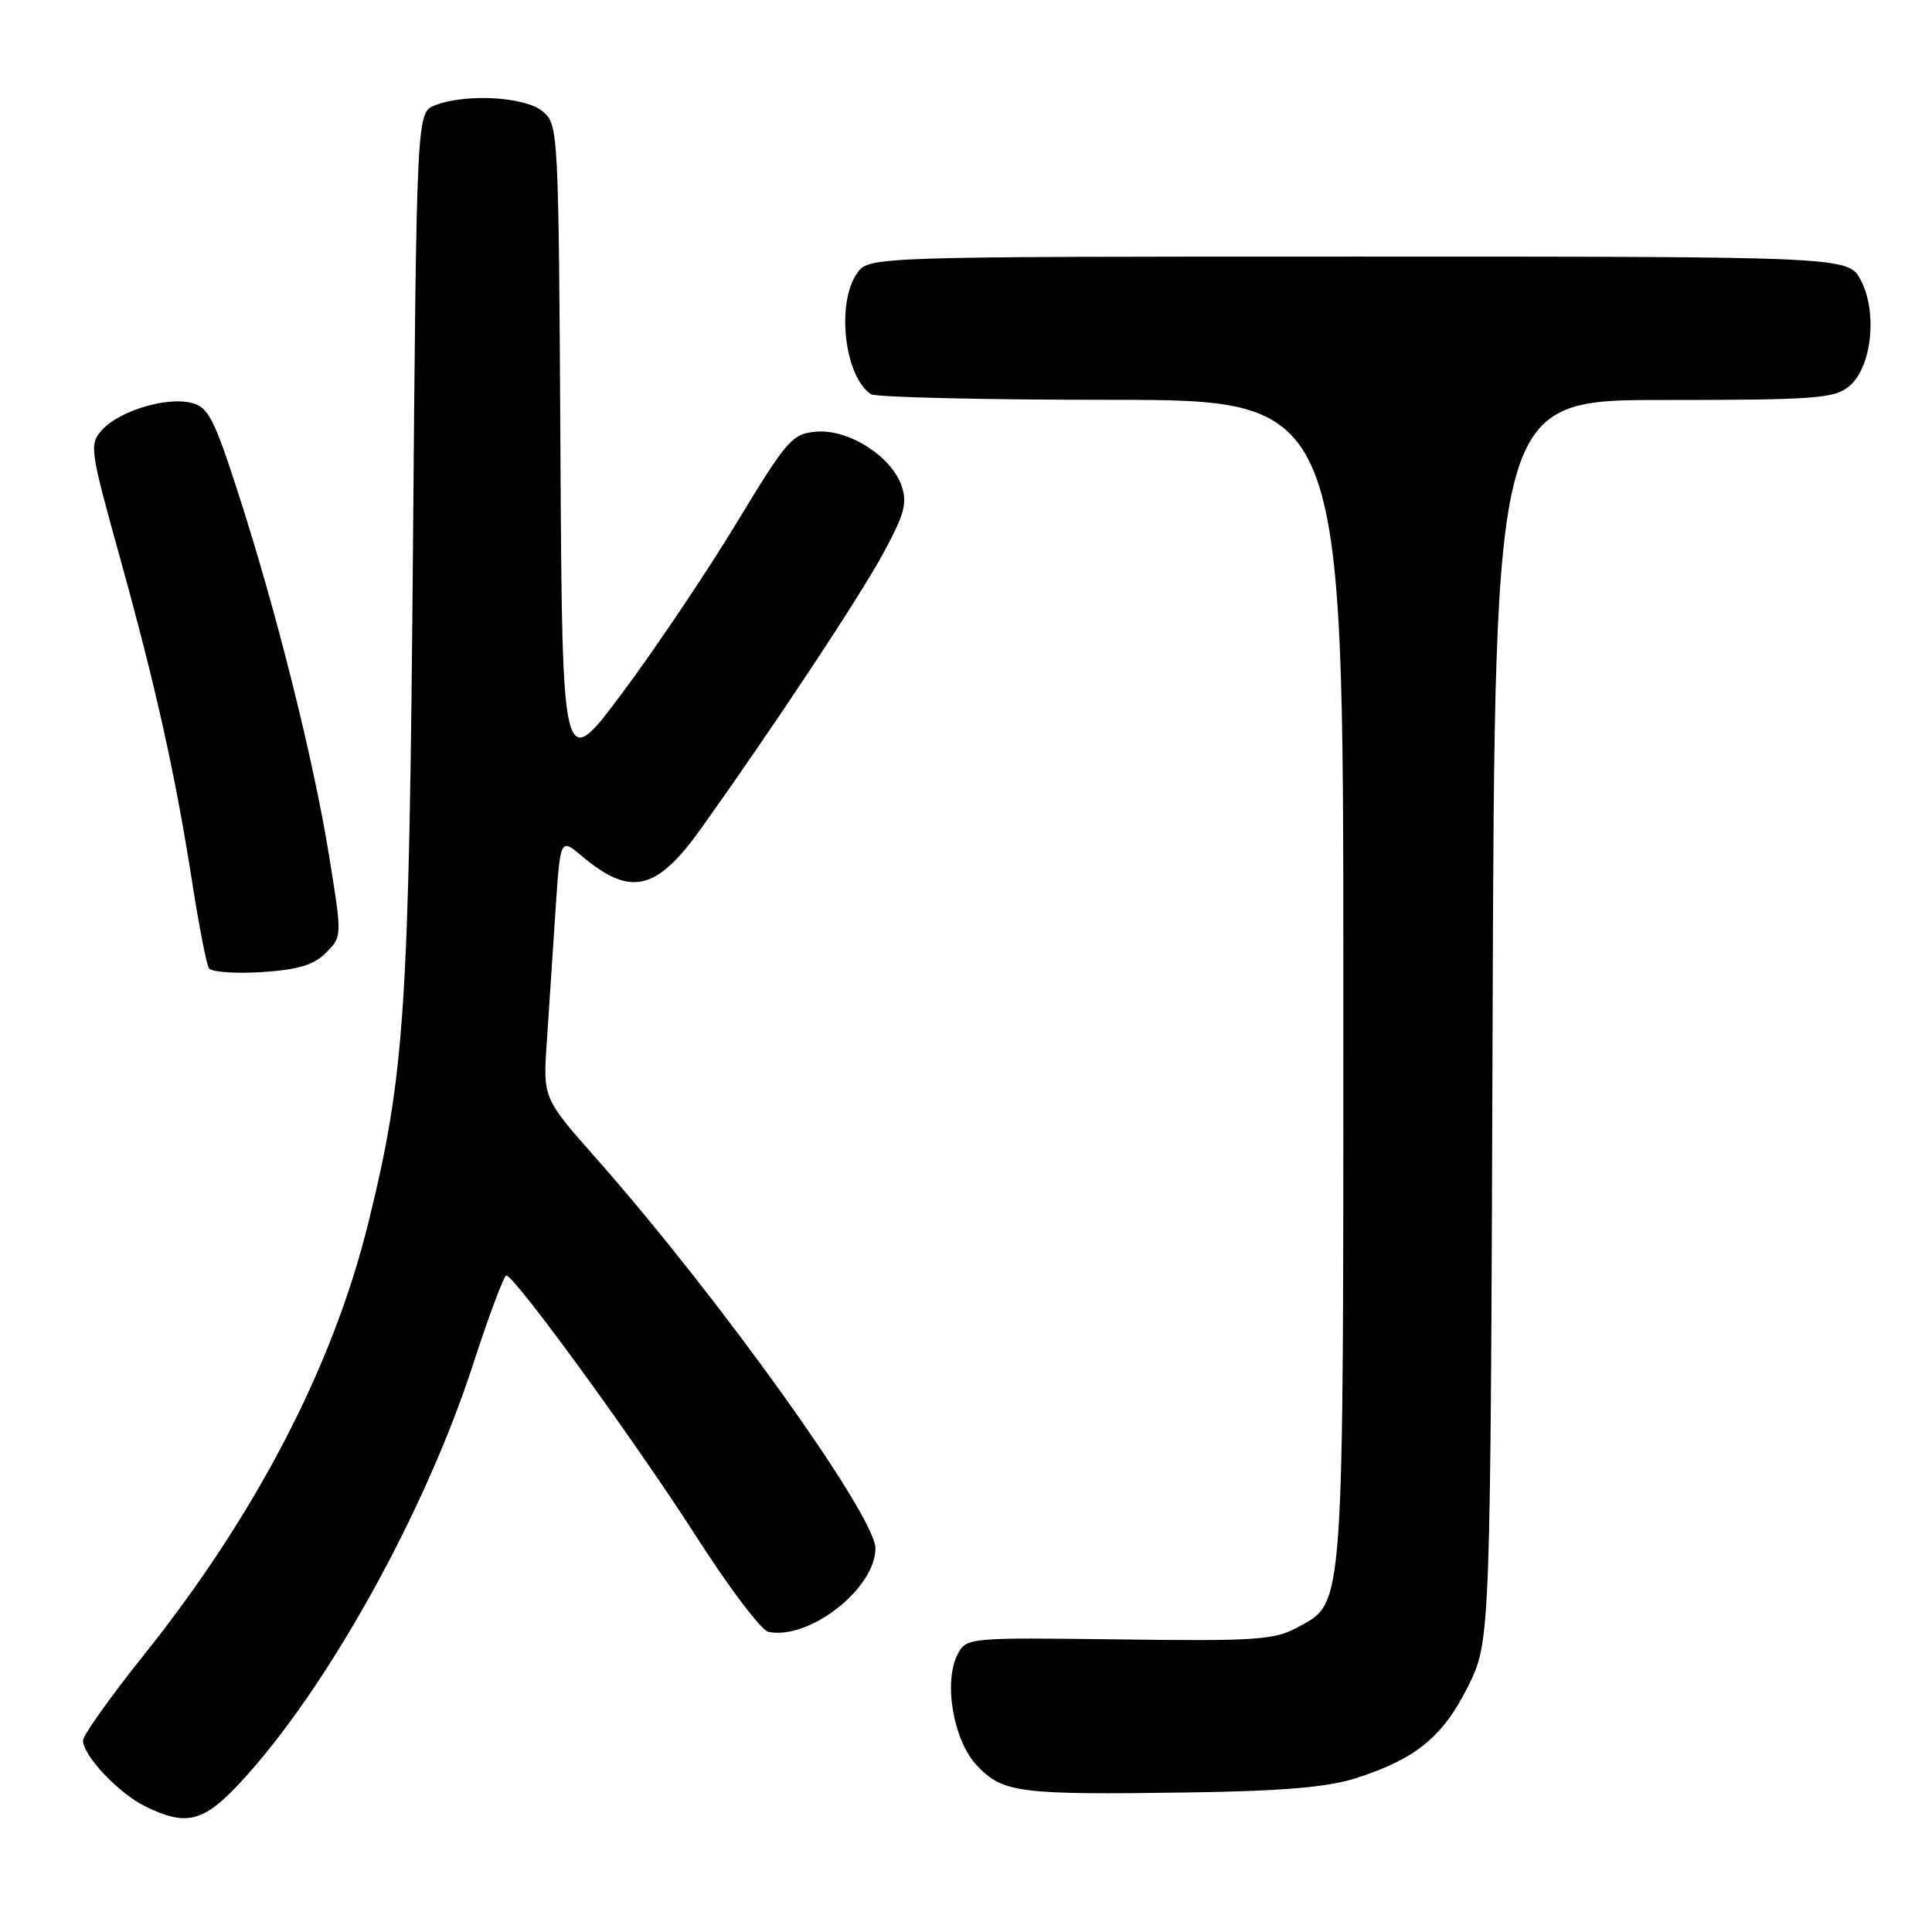 <?xml version="1.0" encoding="UTF-8" standalone="no"?>
<!DOCTYPE svg PUBLIC "-//W3C//DTD SVG 1.1//EN" "http://www.w3.org/Graphics/SVG/1.1/DTD/svg11.dtd" >
<svg xmlns="http://www.w3.org/2000/svg" xmlns:xlink="http://www.w3.org/1999/xlink" version="1.1" viewBox="0 0 256 256">
 <g >
 <path fill="currentColor"
d=" M 31.79 236.25 C 43.18 224.03 56.31 200.47 62.69 180.76 C 64.79 174.31 66.77 169.02 67.09 169.01 C 68.17 168.99 84.35 191.24 92.32 203.69 C 96.61 210.39 100.88 216.03 101.81 216.23 C 107.21 217.35 116.00 210.49 116.00 205.16 C 116.00 200.86 95.23 171.85 79.01 153.50 C 71.94 145.50 71.94 145.50 72.46 138.00 C 72.74 133.88 73.25 126.12 73.60 120.76 C 74.24 111.02 74.24 111.02 77.11 113.44 C 83.56 118.87 86.99 118.07 92.94 109.73 C 102.73 95.98 113.87 79.16 117.05 73.29 C 119.87 68.08 120.26 66.64 119.44 64.32 C 118.07 60.41 112.39 56.83 108.15 57.20 C 104.96 57.48 104.29 58.24 97.62 69.26 C 93.70 75.73 86.90 85.86 82.50 91.76 C 74.50 102.50 74.50 102.50 74.26 59.50 C 74.02 17.07 73.98 16.48 71.90 14.75 C 69.55 12.81 61.79 12.37 57.67 13.94 C 55.20 14.87 55.20 14.87 54.72 72.69 C 54.21 133.91 53.65 142.35 48.82 161.98 C 44.13 181.07 33.88 200.78 18.95 219.44 C 14.58 224.91 11.00 229.94 11.00 230.62 C 11.00 232.62 15.70 237.60 19.22 239.34 C 24.67 242.02 26.93 241.47 31.79 236.25 Z  M 179.59 235.64 C 187.57 233.10 191.17 230.16 194.50 223.50 C 197.50 217.50 197.50 217.50 197.78 135.25 C 198.06 53.00 198.06 53.00 220.42 53.00 C 240.41 53.00 243.01 52.81 244.99 51.21 C 247.99 48.78 248.82 41.48 246.59 37.17 C 244.95 34.00 244.95 34.00 180.03 34.00 C 115.11 34.00 115.11 34.00 113.56 36.22 C 110.78 40.18 111.90 49.90 115.40 52.23 C 116.00 52.64 130.34 52.98 147.25 52.98 C 178.00 53.00 178.00 53.00 178.00 130.03 C 178.00 214.94 178.20 212.21 171.83 215.68 C 168.87 217.30 166.25 217.47 148.29 217.23 C 128.47 216.97 128.07 217.00 126.93 219.13 C 124.96 222.81 126.32 230.68 129.50 234.00 C 132.92 237.57 135.05 237.84 157.50 237.51 C 169.87 237.33 175.89 236.82 179.59 235.64 Z  M 43.19 126.25 C 45.34 124.10 45.34 124.10 43.59 113.30 C 41.51 100.48 36.58 80.83 31.54 65.26 C 28.36 55.42 27.59 53.93 25.36 53.38 C 22.06 52.55 15.81 54.44 13.54 56.96 C 11.81 58.87 11.89 59.45 15.85 73.72 C 20.65 91.02 23.21 102.51 25.47 116.92 C 26.36 122.66 27.36 127.77 27.67 128.28 C 27.99 128.80 31.13 129.03 34.65 128.81 C 39.50 128.50 41.56 127.88 43.19 126.25 Z "/>
</g>
</svg>